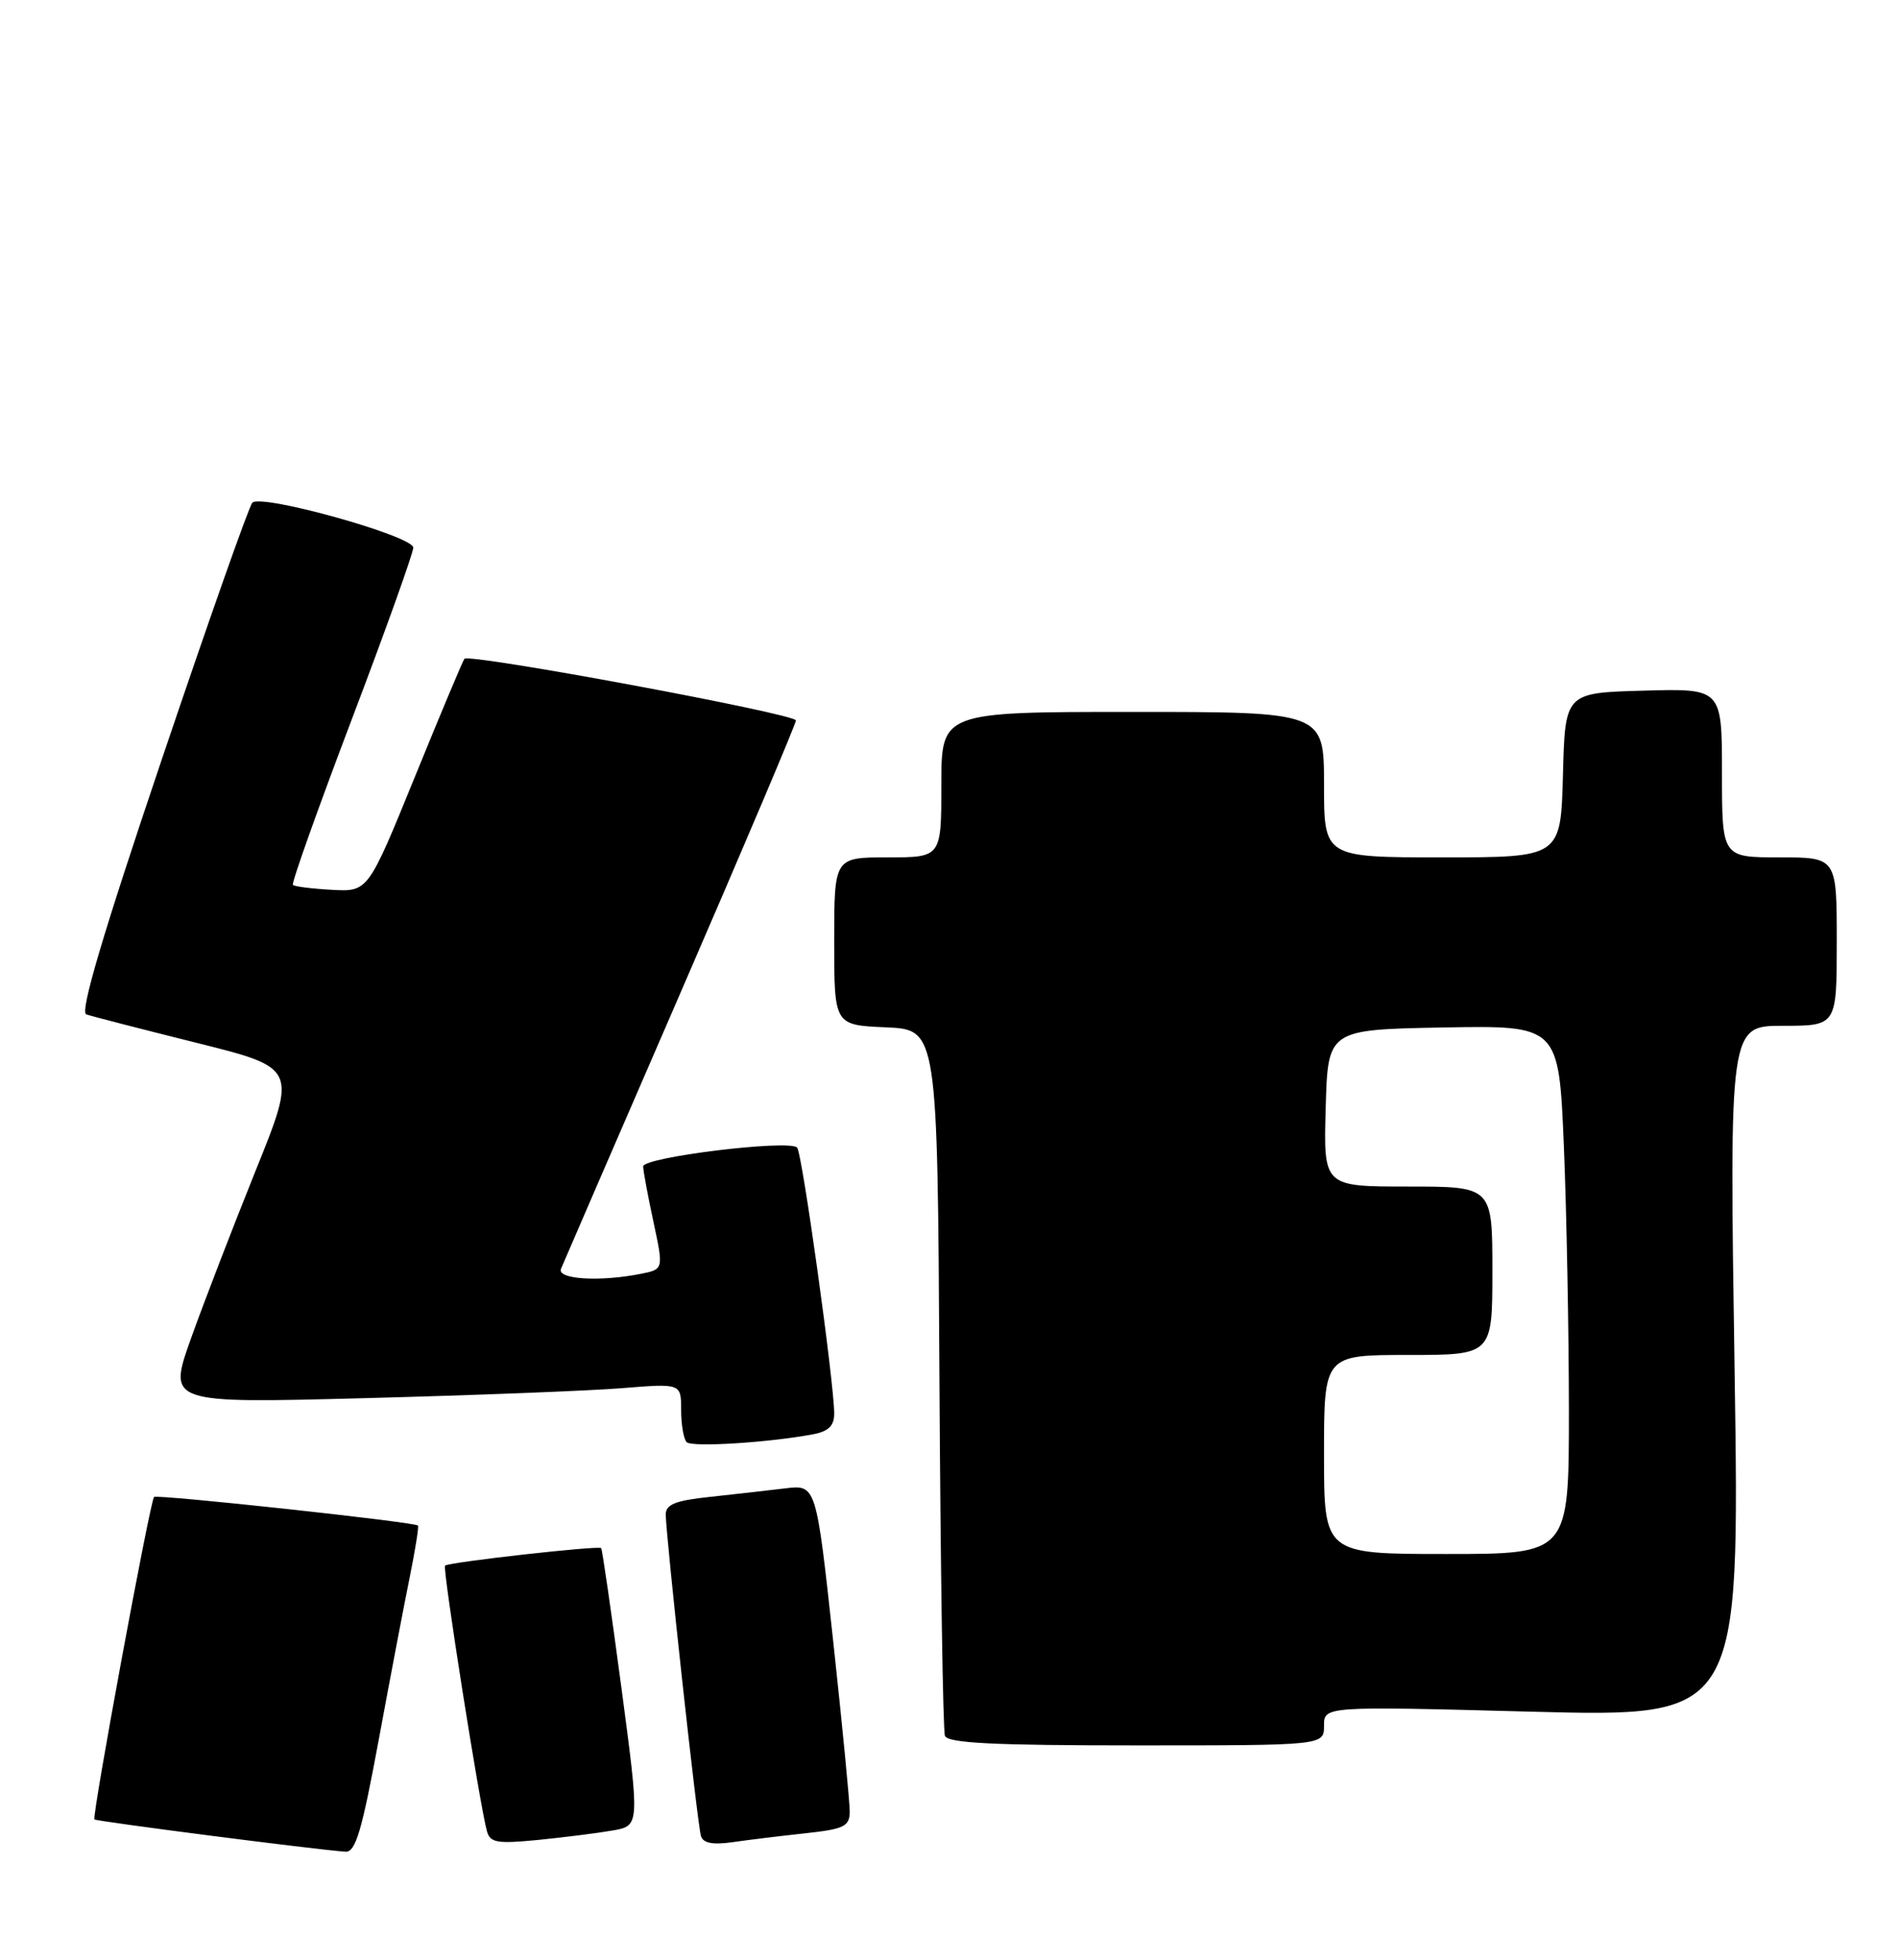 <?xml version="1.0" encoding="UTF-8" standalone="no"?>
<!DOCTYPE svg PUBLIC "-//W3C//DTD SVG 1.1//EN" "http://www.w3.org/Graphics/SVG/1.1/DTD/svg11.dtd" >
<svg xmlns="http://www.w3.org/2000/svg" xmlns:xlink="http://www.w3.org/1999/xlink" version="1.1" viewBox="0 0 248 256">
 <g >
 <path fill="currentColor"
d=" M 49.49 227.25 C 50.99 219.14 52.81 209.58 53.54 206.01 C 54.26 202.44 54.75 199.41 54.61 199.28 C 54.15 198.82 20.50 195.18 20.13 195.55 C 19.61 196.06 11.98 237.32 12.34 237.67 C 12.60 237.93 41.26 241.62 45.13 241.89 C 46.46 241.98 47.27 239.25 49.49 227.25 Z  M 80.04 239.12 C 83.59 238.50 83.59 238.50 81.20 220.50 C 79.88 210.60 78.69 202.38 78.55 202.23 C 78.21 201.87 58.60 204.07 58.15 204.52 C 57.80 204.87 62.71 235.97 63.63 239.23 C 64.05 240.72 64.98 240.87 70.31 240.35 C 73.71 240.01 78.09 239.46 80.04 239.12 Z  M 105.25 239.48 C 110.29 238.93 111.00 238.59 111.03 236.68 C 111.04 235.48 110.06 225.37 108.85 214.22 C 106.64 193.93 106.64 193.93 102.57 194.43 C 100.33 194.70 95.91 195.20 92.75 195.54 C 88.28 196.01 87.00 196.52 86.99 197.82 C 86.99 200.50 91.12 238.36 91.59 239.84 C 91.88 240.78 93.12 241.01 95.75 240.64 C 97.81 240.34 102.09 239.82 105.25 239.48 Z  M 173.00 225.44 C 173.00 222.88 173.00 222.88 200.16 223.60 C 227.33 224.31 227.33 224.31 226.65 179.16 C 225.96 134.00 225.96 134.00 232.98 134.00 C 240.00 134.00 240.00 134.00 240.00 123.00 C 240.00 112.00 240.00 112.00 232.50 112.00 C 225.00 112.00 225.00 112.00 225.00 100.97 C 225.00 89.93 225.00 89.93 214.75 90.22 C 204.50 90.50 204.50 90.50 204.22 101.25 C 203.93 112.00 203.93 112.00 188.47 112.00 C 173.00 112.00 173.00 112.00 173.00 102.50 C 173.00 93.00 173.00 93.00 148.00 93.00 C 123.00 93.00 123.00 93.00 123.00 102.50 C 123.00 112.00 123.00 112.00 116.00 112.00 C 109.00 112.00 109.00 112.00 109.00 122.95 C 109.00 133.91 109.00 133.91 115.75 134.20 C 122.50 134.50 122.50 134.50 122.75 180.00 C 122.89 205.03 123.21 226.06 123.47 226.75 C 123.83 227.70 129.76 228.00 148.47 228.00 C 173.00 228.00 173.00 228.00 173.00 225.44 Z  M 106.25 187.36 C 108.25 186.98 109.00 186.25 109.00 184.67 C 109.00 180.63 104.80 150.50 104.15 149.90 C 103.00 148.83 84.00 151.17 84.04 152.37 C 84.05 152.99 84.66 156.27 85.39 159.65 C 86.71 165.81 86.71 165.81 83.73 166.40 C 78.38 167.47 72.74 167.12 73.30 165.75 C 73.58 165.06 80.61 148.84 88.91 129.70 C 97.21 110.56 104.00 94.54 104.00 94.11 C 104.00 93.26 61.29 85.32 60.68 86.06 C 60.48 86.30 57.56 93.25 54.20 101.50 C 48.09 116.50 48.09 116.50 43.37 116.24 C 40.77 116.10 38.48 115.81 38.27 115.60 C 38.06 115.40 41.52 105.68 45.95 94.01 C 50.38 82.35 54.00 72.23 54.00 71.54 C 54.00 70.02 34.11 64.47 32.97 65.67 C 32.53 66.13 27.20 81.26 21.11 99.29 C 13.41 122.10 10.42 132.21 11.27 132.51 C 11.95 132.75 18.42 134.41 25.66 136.22 C 38.82 139.50 38.82 139.50 33.37 153.00 C 30.38 160.43 26.58 170.28 24.93 174.91 C 21.94 183.32 21.94 183.32 47.72 182.64 C 61.90 182.27 76.99 181.68 81.25 181.34 C 89.00 180.71 89.00 180.71 89.00 184.19 C 89.00 186.10 89.33 187.99 89.72 188.39 C 90.41 189.08 100.45 188.45 106.25 187.36 Z  M 173.00 190.00 C 173.00 177.00 173.00 177.00 184.00 177.00 C 195.00 177.00 195.00 177.00 195.00 166.00 C 195.00 155.00 195.00 155.00 183.97 155.00 C 172.93 155.00 172.93 155.00 173.22 144.75 C 173.50 134.50 173.50 134.50 188.59 134.22 C 203.68 133.95 203.68 133.95 204.34 149.72 C 204.70 158.40 204.99 173.94 205.00 184.25 C 205.00 203.00 205.00 203.00 189.00 203.00 C 173.00 203.00 173.00 203.00 173.00 190.00 Z "/>
</g>
</svg>